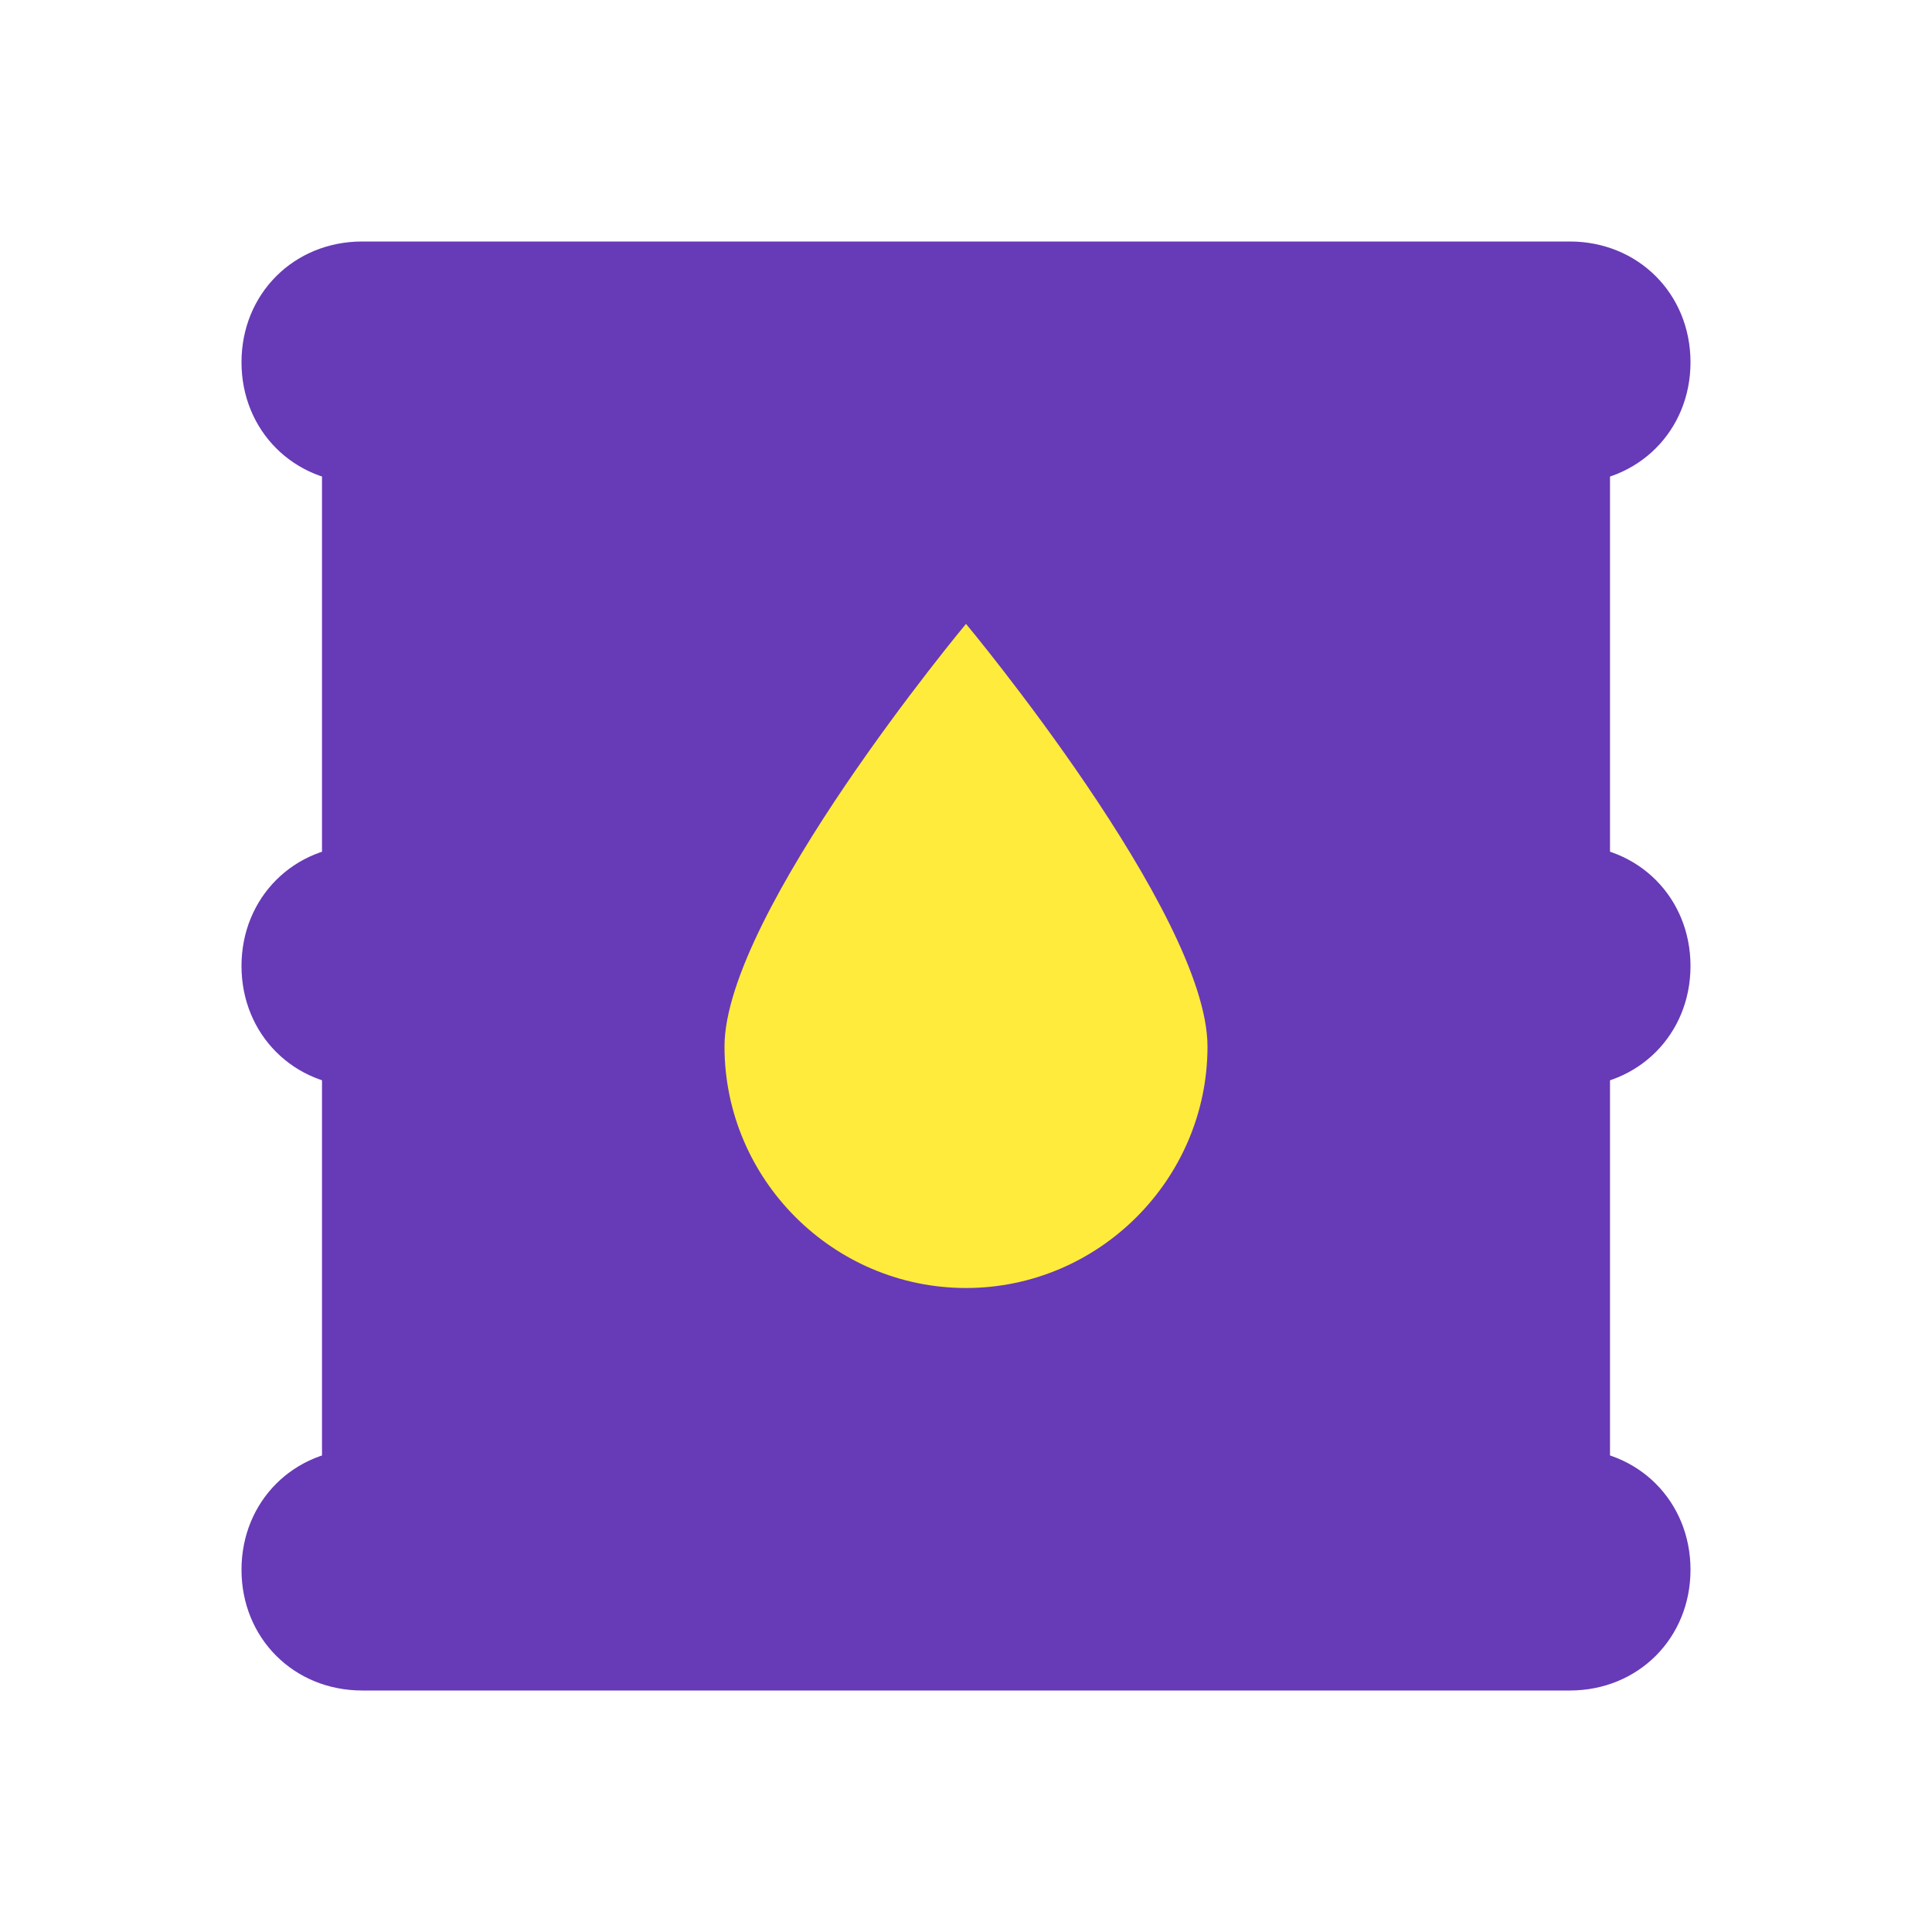 <svg xmlns="http://www.w3.org/2000/svg" viewBox="0 0 48 48" enable-background="new 0 0 48 48">
    <g fill="#673AB7">
        <path d="M39,12H9c-1.7,0-3-1.3-3-3v0c0-1.7,1.3-3,3-3h30c1.7,0,3,1.3,3,3v0C42,10.7,40.7,12,39,12z"/>
        <path d="M39,42H9c-1.7,0-3-1.3-3-3v0c0-1.7,1.3-3,3-3h30c1.7,0,3,1.3,3,3v0C42,40.7,40.7,42,39,42z"/>
        <path d="M39,27H9c-1.7,0-3-1.3-3-3v0c0-1.7,1.3-3,3-3h30c1.7,0,3,1.3,3,3v0C42,25.7,40.7,27,39,27z"/>
        <rect x="8" y="11" width="32" height="26"/>
    </g>
    <path fill="#FFEB3B" d="M30,26c0,3.3-2.7,6-6,6s-6-2.7-6-6s6-10.5,6-10.5S30,22.7,30,26z"/>
</svg>
